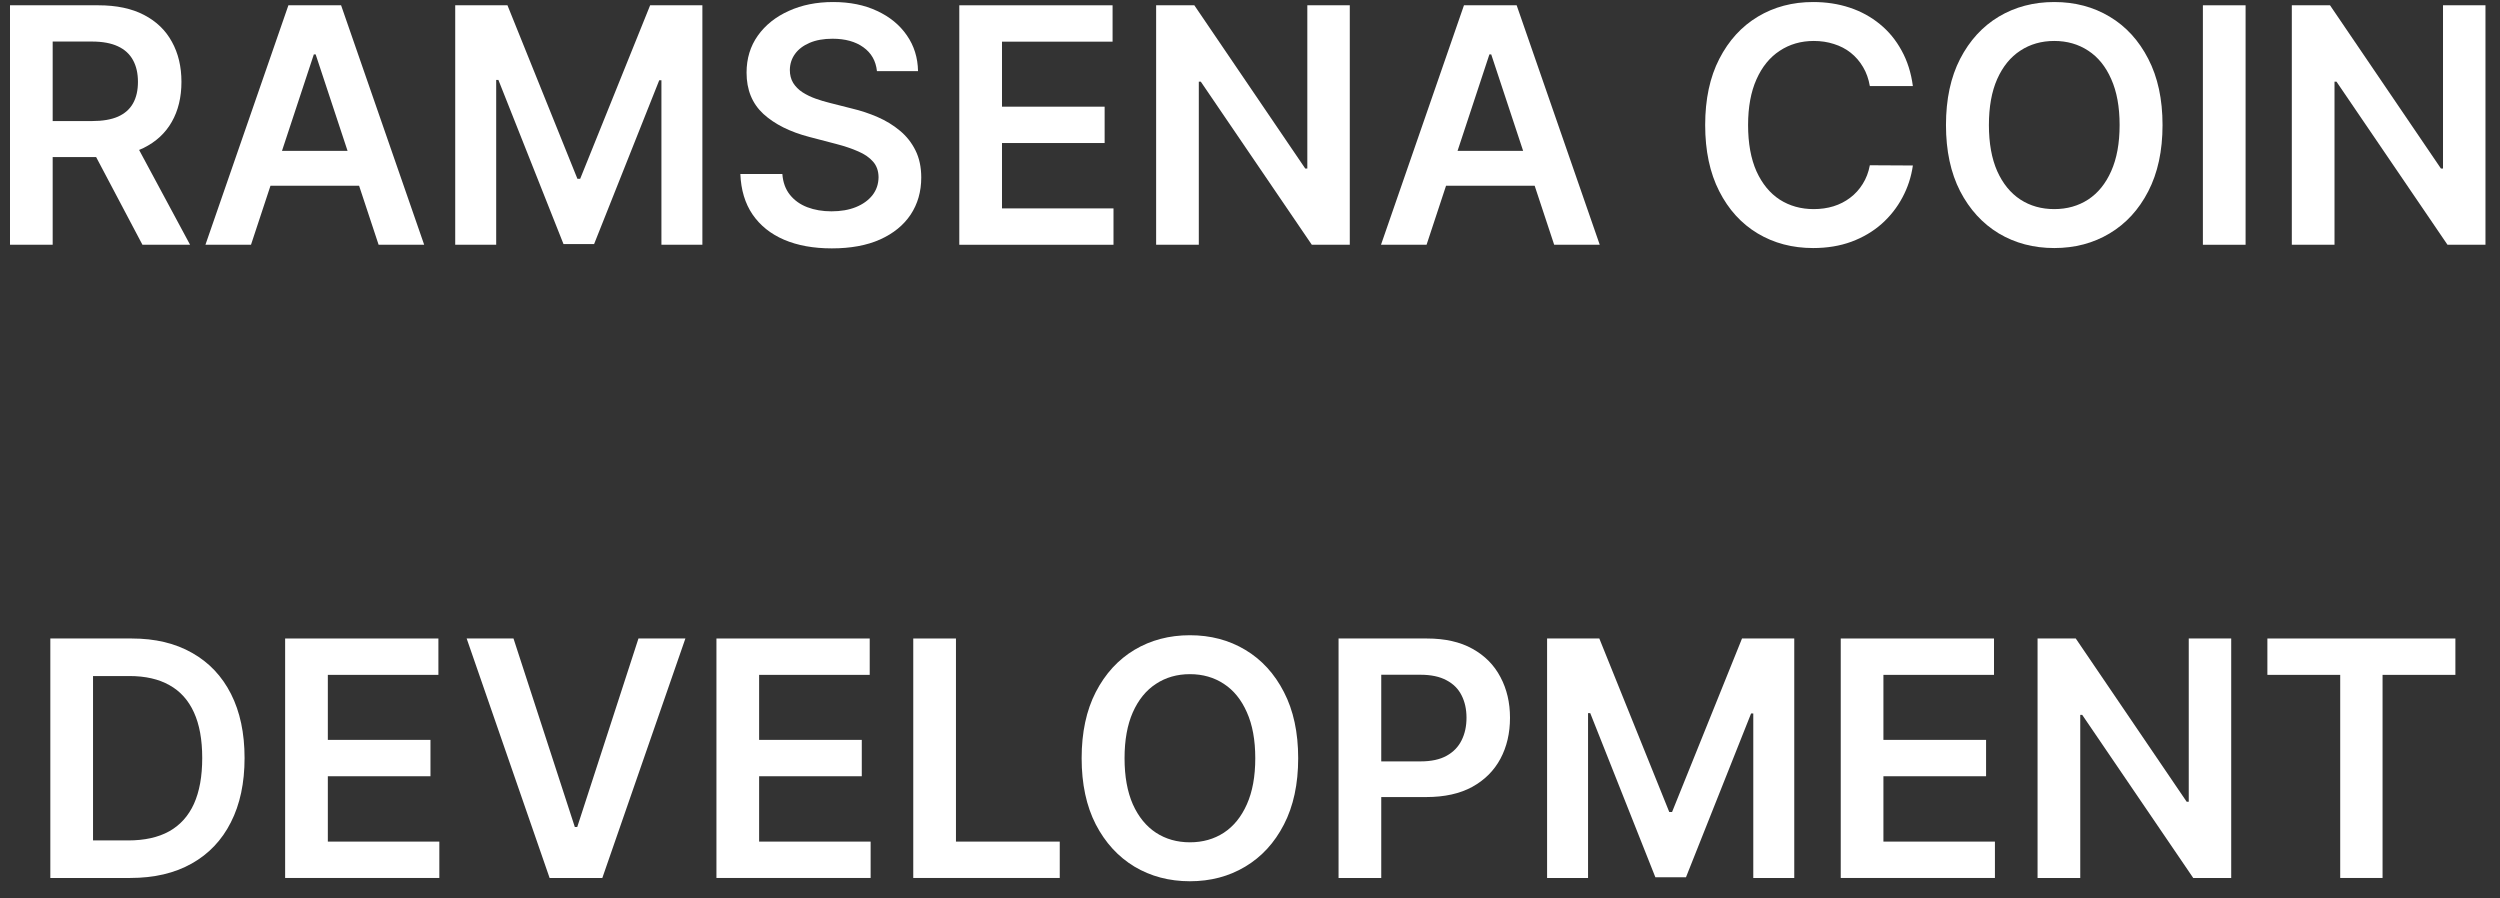 <svg width="128" height="46" viewBox="0 0 128 46" fill="none" xmlns="http://www.w3.org/2000/svg">
<rect x="0" y="0" width="128" height="46" fill="#333333" stroke="none"/>
<path d="M0.512 12.532V0.271H5.036C5.963 0.271 6.741 0.435 7.369 0.762C8.002 1.089 8.479 1.548 8.801 2.139C9.127 2.726 9.29 3.41 9.29 4.192C9.29 4.979 9.125 5.661 8.795 6.24C8.469 6.815 7.988 7.26 7.352 7.575C6.715 7.886 5.934 8.042 5.007 8.042H1.784V6.198H4.712C5.254 6.198 5.698 6.122 6.044 5.97C6.389 5.815 6.645 5.589 6.81 5.294C6.979 4.995 7.063 4.627 7.063 4.192C7.063 3.757 6.979 3.386 6.81 3.079C6.641 2.768 6.384 2.532 6.038 2.372C5.692 2.209 5.247 2.127 4.701 2.127H2.697V12.532H0.512ZM6.745 6.976L9.732 12.532H7.293L4.359 6.976H6.745Z" fill="white"/>
<path d="M12.851 12.532H10.518L14.766 0.271H17.464L21.718 12.532H19.385L16.162 2.786H16.068L12.851 12.532ZM12.928 7.725H19.291V9.509H12.928V7.725Z" fill="white"/>
<path d="M23.307 0.271H25.982L29.564 9.155H29.705L33.287 0.271H35.962V12.532H33.865V4.109H33.753L30.418 12.496H28.851L25.517 4.091H25.405V12.532H23.307V0.271Z" fill="white"/>
<path d="M44.9 3.642C44.844 3.119 44.613 2.712 44.204 2.42C43.8 2.129 43.273 1.983 42.625 1.983C42.17 1.983 41.779 2.053 41.453 2.193C41.127 2.333 40.878 2.522 40.705 2.762C40.532 3.001 40.444 3.274 40.44 3.582C40.44 3.837 40.497 4.059 40.611 4.246C40.728 4.434 40.887 4.594 41.088 4.725C41.288 4.853 41.51 4.961 41.754 5.049C41.997 5.136 42.242 5.21 42.49 5.27L43.621 5.557C44.077 5.665 44.515 5.811 44.935 5.994C45.359 6.178 45.738 6.409 46.072 6.689C46.41 6.968 46.677 7.305 46.873 7.701C47.069 8.096 47.168 8.559 47.168 9.09C47.168 9.808 46.987 10.441 46.626 10.987C46.264 11.53 45.742 11.955 45.059 12.262C44.379 12.566 43.556 12.717 42.59 12.717C41.651 12.717 40.836 12.57 40.145 12.274C39.458 11.979 38.92 11.548 38.531 10.981C38.146 10.415 37.938 9.724 37.906 8.91H40.057C40.088 9.337 40.218 9.692 40.446 9.976C40.673 10.259 40.97 10.47 41.335 10.61C41.704 10.75 42.117 10.82 42.572 10.82C43.048 10.82 43.464 10.748 43.821 10.604C44.183 10.457 44.465 10.253 44.67 9.994C44.874 9.73 44.978 9.423 44.982 9.072C44.978 8.752 44.886 8.489 44.705 8.281C44.524 8.07 44.271 7.894 43.945 7.754C43.623 7.611 43.246 7.483 42.814 7.371L41.441 7.012C40.447 6.753 39.662 6.36 39.085 5.833C38.511 5.302 38.224 4.598 38.224 3.719C38.224 2.997 38.417 2.364 38.802 1.822C39.191 1.279 39.719 0.858 40.387 0.559C41.054 0.255 41.81 0.104 42.655 0.104C43.511 0.104 44.261 0.255 44.905 0.559C45.553 0.858 46.062 1.275 46.431 1.81C46.8 2.341 46.991 2.951 47.003 3.642H44.9Z" fill="white"/>
<path d="M49.116 12.532V0.271H56.964V2.133H51.302V5.462H56.557V7.323H51.302V10.67H57.011V12.532H49.116Z" fill="white"/>
<path d="M69.109 0.271V12.532H67.165L61.48 4.18H61.379V12.532H59.194V0.271H61.15L66.829 8.629H66.935V0.271H69.109Z" fill="white"/>
<path d="M73.04 12.532H70.707L74.955 0.271H77.653L81.907 12.532H79.574L76.351 2.786H76.257L73.04 12.532ZM73.117 7.725H79.48V9.509H73.117V7.725Z" fill="white"/>
<path d="M97.939 4.408H95.736C95.673 4.041 95.557 3.715 95.388 3.432C95.219 3.145 95.009 2.901 94.758 2.702C94.506 2.502 94.219 2.353 93.897 2.253C93.579 2.149 93.236 2.097 92.866 2.097C92.21 2.097 91.629 2.265 91.123 2.6C90.616 2.931 90.219 3.418 89.932 4.061C89.646 4.699 89.502 5.48 89.502 6.402C89.502 7.339 89.646 8.13 89.932 8.772C90.223 9.411 90.62 9.894 91.123 10.221C91.629 10.544 92.209 10.706 92.861 10.706C93.222 10.706 93.56 10.658 93.874 10.562C94.192 10.463 94.477 10.317 94.728 10.125C94.983 9.934 95.197 9.698 95.37 9.419C95.547 9.139 95.669 8.82 95.736 8.461L97.939 8.473C97.856 9.056 97.678 9.602 97.403 10.113C97.132 10.624 96.776 11.075 96.337 11.466C95.897 11.853 95.382 12.157 94.793 12.376C94.204 12.592 93.55 12.7 92.831 12.7C91.771 12.7 90.824 12.45 89.991 11.951C89.159 11.452 88.503 10.732 88.024 9.79C87.544 8.848 87.305 7.719 87.305 6.402C87.305 5.08 87.546 3.951 88.029 3.013C88.513 2.071 89.171 1.351 90.003 0.852C90.836 0.353 91.778 0.104 92.831 0.104C93.503 0.104 94.127 0.199 94.704 0.391C95.282 0.582 95.796 0.864 96.248 1.235C96.7 1.602 97.071 2.053 97.362 2.588C97.656 3.119 97.849 3.725 97.939 4.408Z" fill="white"/>
<path d="M110.722 6.402C110.722 7.723 110.478 8.854 109.991 9.796C109.508 10.734 108.848 11.452 108.012 11.951C107.179 12.45 106.235 12.7 105.178 12.7C104.122 12.7 103.175 12.45 102.338 11.951C101.506 11.448 100.846 10.728 100.359 9.79C99.876 8.848 99.634 7.719 99.634 6.402C99.634 5.08 99.876 3.951 100.359 3.013C100.846 2.071 101.506 1.351 102.338 0.852C103.175 0.353 104.122 0.104 105.178 0.104C106.235 0.104 107.179 0.353 108.012 0.852C108.848 1.351 109.508 2.071 109.991 3.013C110.478 3.951 110.722 5.08 110.722 6.402ZM108.524 6.402C108.524 5.472 108.381 4.687 108.094 4.049C107.812 3.406 107.419 2.921 106.916 2.594C106.413 2.263 105.834 2.097 105.178 2.097C104.522 2.097 103.943 2.263 103.44 2.594C102.937 2.921 102.543 3.406 102.256 4.049C101.973 4.687 101.832 5.472 101.832 6.402C101.832 7.331 101.973 8.118 102.256 8.76C102.543 9.399 102.937 9.884 103.44 10.215C103.943 10.542 104.522 10.706 105.178 10.706C105.834 10.706 106.413 10.542 106.916 10.215C107.419 9.884 107.812 9.399 108.094 8.76C108.381 8.118 108.524 7.331 108.524 6.402Z" fill="white"/>
<path d="M114.974 0.271V12.532H112.788V0.271H114.974Z" fill="white"/>
<path d="M127.256 0.271V12.532H125.312L119.627 4.18H119.527V12.532H117.341V0.271H119.297L124.976 8.629H125.082V0.271H127.256Z" fill="white"/>
<path d="M6.666 44.952H2.577V32.691H6.749C7.947 32.691 8.976 32.937 9.836 33.428C10.7 33.915 11.364 34.615 11.827 35.529C12.29 36.443 12.522 37.536 12.522 38.81C12.522 40.087 12.289 41.184 11.821 42.102C11.358 43.02 10.688 43.725 9.812 44.216C8.94 44.707 7.892 44.952 6.666 44.952ZM4.763 43.03H6.56C7.401 43.03 8.102 42.875 8.663 42.563C9.225 42.248 9.647 41.779 9.93 41.157C10.213 40.53 10.354 39.748 10.354 38.81C10.354 37.872 10.213 37.093 9.93 36.475C9.647 35.852 9.229 35.387 8.675 35.08C8.125 34.769 7.442 34.613 6.625 34.613H4.763V43.03Z" fill="white"/>
<path d="M14.599 44.952V32.691H22.446V34.553H16.785V37.882H22.04V39.744H16.785V43.09H22.494V44.952H14.599Z" fill="white"/>
<path d="M26.291 32.691L29.431 42.342H29.555L32.689 32.691H35.092L30.839 44.952H28.14L23.893 32.691H26.291Z" fill="white"/>
<path d="M36.682 44.952V32.691H44.529V34.553H38.867V37.882H44.123V39.744H38.867V43.09H44.576V44.952H36.682Z" fill="white"/>
<path d="M46.759 44.952V32.691H48.945V43.09H54.259V44.952H46.759Z" fill="white"/>
<path d="M66.467 38.822C66.467 40.143 66.224 41.274 65.737 42.216C65.254 43.154 64.594 43.872 63.757 44.371C62.925 44.87 61.98 45.12 60.924 45.12C59.867 45.12 58.92 44.87 58.084 44.371C57.251 43.868 56.591 43.148 56.104 42.21C55.621 41.268 55.38 40.139 55.38 38.822C55.38 37.501 55.621 36.371 56.104 35.433C56.591 34.491 57.251 33.771 58.084 33.272C58.92 32.773 59.867 32.524 60.924 32.524C61.98 32.524 62.925 32.773 63.757 33.272C64.594 33.771 65.254 34.491 65.737 35.433C66.224 36.371 66.467 37.501 66.467 38.822ZM64.27 38.822C64.27 37.892 64.127 37.108 63.84 36.469C63.557 35.826 63.164 35.341 62.662 35.014C62.159 34.683 61.58 34.517 60.924 34.517C60.268 34.517 59.688 34.683 59.186 35.014C58.683 35.341 58.288 35.826 58.001 36.469C57.719 37.108 57.577 37.892 57.577 38.822C57.577 39.752 57.719 40.538 58.001 41.18C58.288 41.819 58.683 42.304 59.186 42.635C59.688 42.962 60.268 43.126 60.924 43.126C61.58 43.126 62.159 42.962 62.662 42.635C63.164 42.304 63.557 41.819 63.84 41.18C64.127 40.538 64.27 39.752 64.27 38.822Z" fill="white"/>
<path d="M68.534 44.952V32.691H73.058C73.985 32.691 74.763 32.867 75.391 33.218C76.024 33.569 76.501 34.052 76.823 34.667C77.149 35.278 77.312 35.972 77.312 36.75C77.312 37.536 77.149 38.235 76.823 38.846C76.497 39.456 76.016 39.937 75.38 40.288C74.743 40.636 73.96 40.809 73.029 40.809H70.03V38.983H72.734C73.276 38.983 73.72 38.888 74.066 38.696C74.412 38.504 74.667 38.241 74.832 37.906C75.001 37.571 75.085 37.185 75.085 36.75C75.085 36.315 75.001 35.932 74.832 35.601C74.667 35.27 74.41 35.012 74.06 34.829C73.714 34.641 73.269 34.547 72.723 34.547H70.72V44.952H68.534Z" fill="white"/>
<path d="M79.211 32.691H81.885L85.467 41.576H85.609L89.191 32.691H91.866V44.952H89.768V36.529H89.656L86.322 44.916H84.755L81.42 36.511H81.308V44.952H79.211V32.691Z" fill="white"/>
<path d="M94.246 44.952V32.691H102.093V34.553H96.431V37.882H101.687V39.744H96.431V43.09H102.14V44.952H94.246Z" fill="white"/>
<path d="M114.238 32.691V44.952H112.294L106.609 36.601H106.509V44.952H104.323V32.691H106.279L111.958 41.049H112.064V32.691H114.238Z" fill="white"/>
<path d="M116.09 34.553V32.691H125.716V34.553H121.987V44.952H119.819V34.553H116.09Z" fill="white"/>
</svg>
